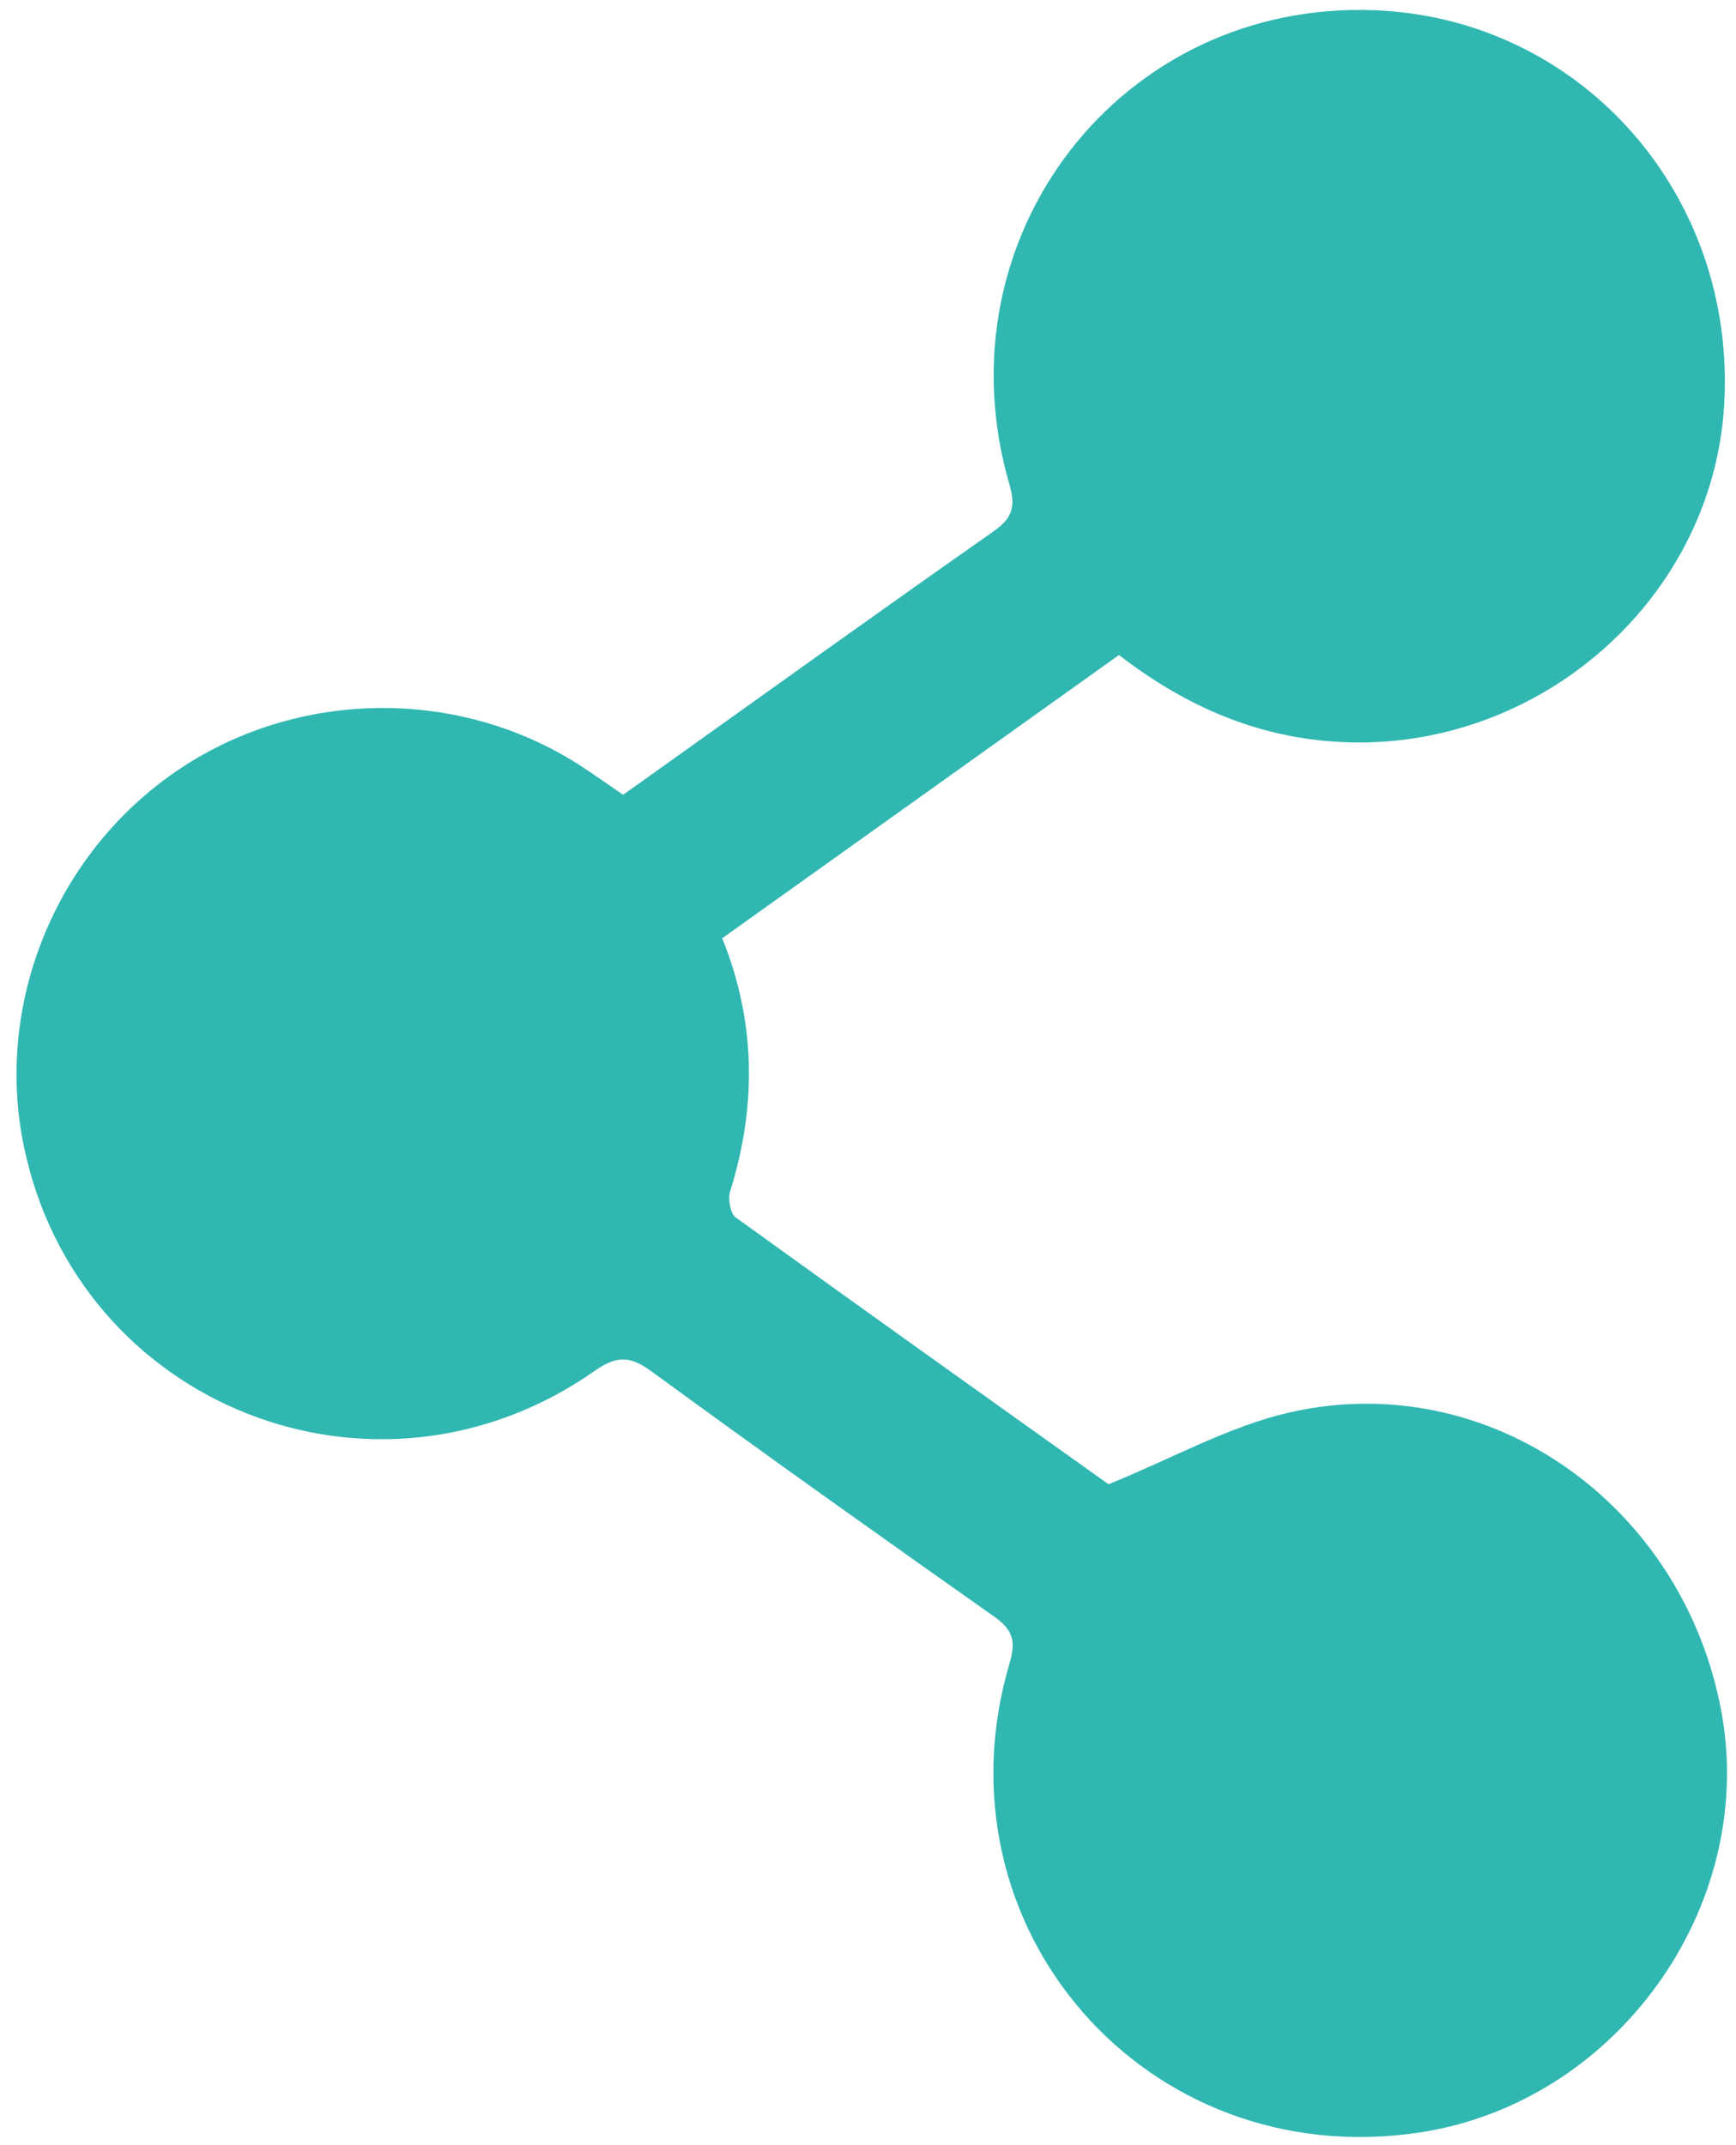 <?xml version="1.0" encoding="utf-8"?>
<!-- Generator: Adobe Illustrator 16.0.0, SVG Export Plug-In . SVG Version: 6.00 Build 0)  -->
<!DOCTYPE svg PUBLIC "-//W3C//DTD SVG 1.1//EN" "http://www.w3.org/Graphics/SVG/1.1/DTD/svg11.dtd">
<svg version="1.1" id="Слой_1" xmlns="http://www.w3.org/2000/svg" xmlns:xlink="http://www.w3.org/1999/xlink" x="0px" y="0px"
	 width="19.792px" height="24.458px" viewBox="0 0 19.792 24.458" enable-background="new 0 0 19.792 24.458" xml:space="preserve">
<g>
	<g>
		<g>
			<path fill="#30B7B2" d="M12.757,7.468c-1.514,1.081-3.016,2.153-4.523,3.229c0.386,0.957,0.393,1.916,0.09,2.887
				c-0.026,0.086,0.002,0.25,0.063,0.295c1.449,1.047,2.907,2.084,4.251,3.043c0.744-0.303,1.379-0.662,2.061-0.818
				c2.279-0.523,4.502,1.053,4.93,3.43c0.397,2.219-1.207,4.443-3.449,4.779c-3.113,0.467-5.567-2.346-4.666-5.365
				c0.078-0.27,0.009-0.386-0.196-0.529c-1.302-0.918-2.602-1.842-3.889-2.783c-0.243-0.178-0.396-0.184-0.65-0.006
				c-2.496,1.75-5.897,0.402-6.508-2.566c-0.334-1.623,0.362-3.329,1.74-4.272C3.368,7.862,5.205,7.83,6.59,8.712
				c0.165,0.105,0.324,0.22,0.514,0.349C7.226,8.974,7.356,8.883,7.485,8.79c1.279-0.912,2.554-1.829,3.841-2.731
				c0.213-0.15,0.258-0.278,0.182-0.536C10.689,2.703,12.779,0,15.678,0.117c2.354,0.095,4.13,2.112,3.978,4.518
				c-0.144,2.257-2.203,3.999-4.49,3.817C14.257,8.38,13.476,8.021,12.757,7.468z"/>
		</g>
	</g>
</g>
</svg>
